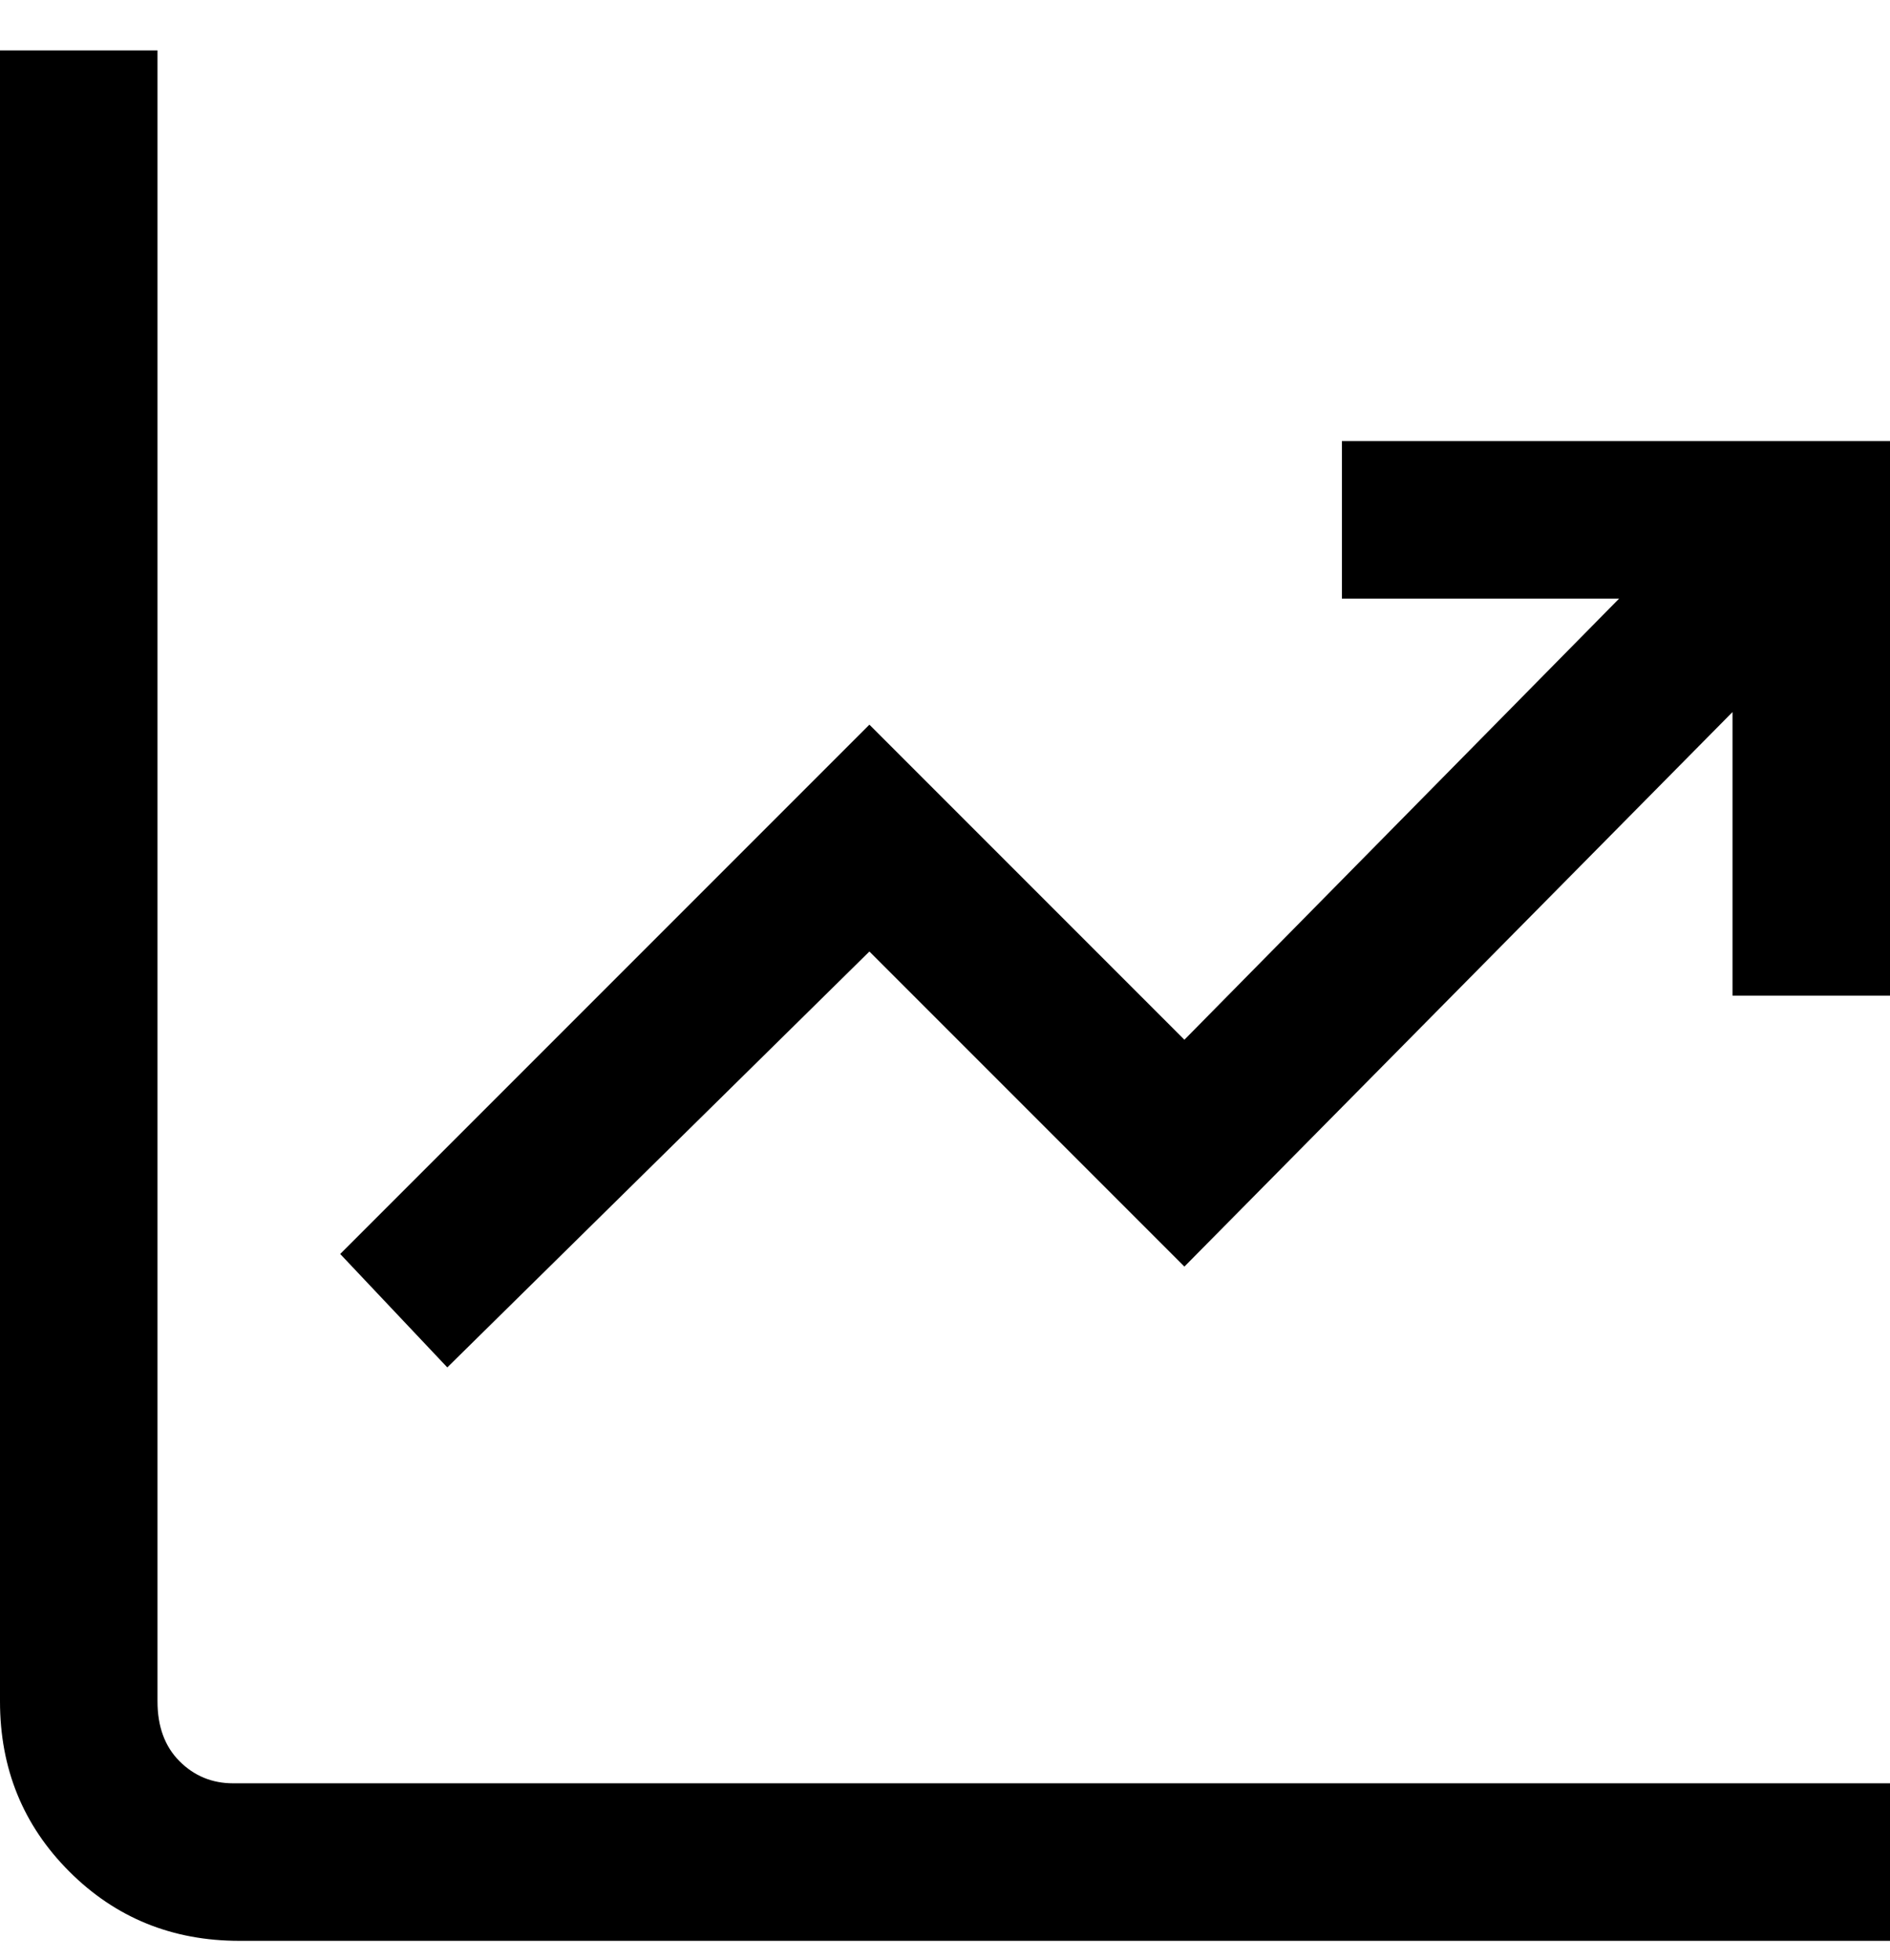 <svg viewBox="0 0 300 311" xmlns="http://www.w3.org/2000/svg"><path d="M38 283h262v25H38q-16 0-27-11T0 270V8h25v262q0 6 3.5 9.5T37 283h1zM213 70v25h44l-69 70-50-50-84 84 17 18 67-66 50 50 87-88v45h25V70h-87z"/></svg>